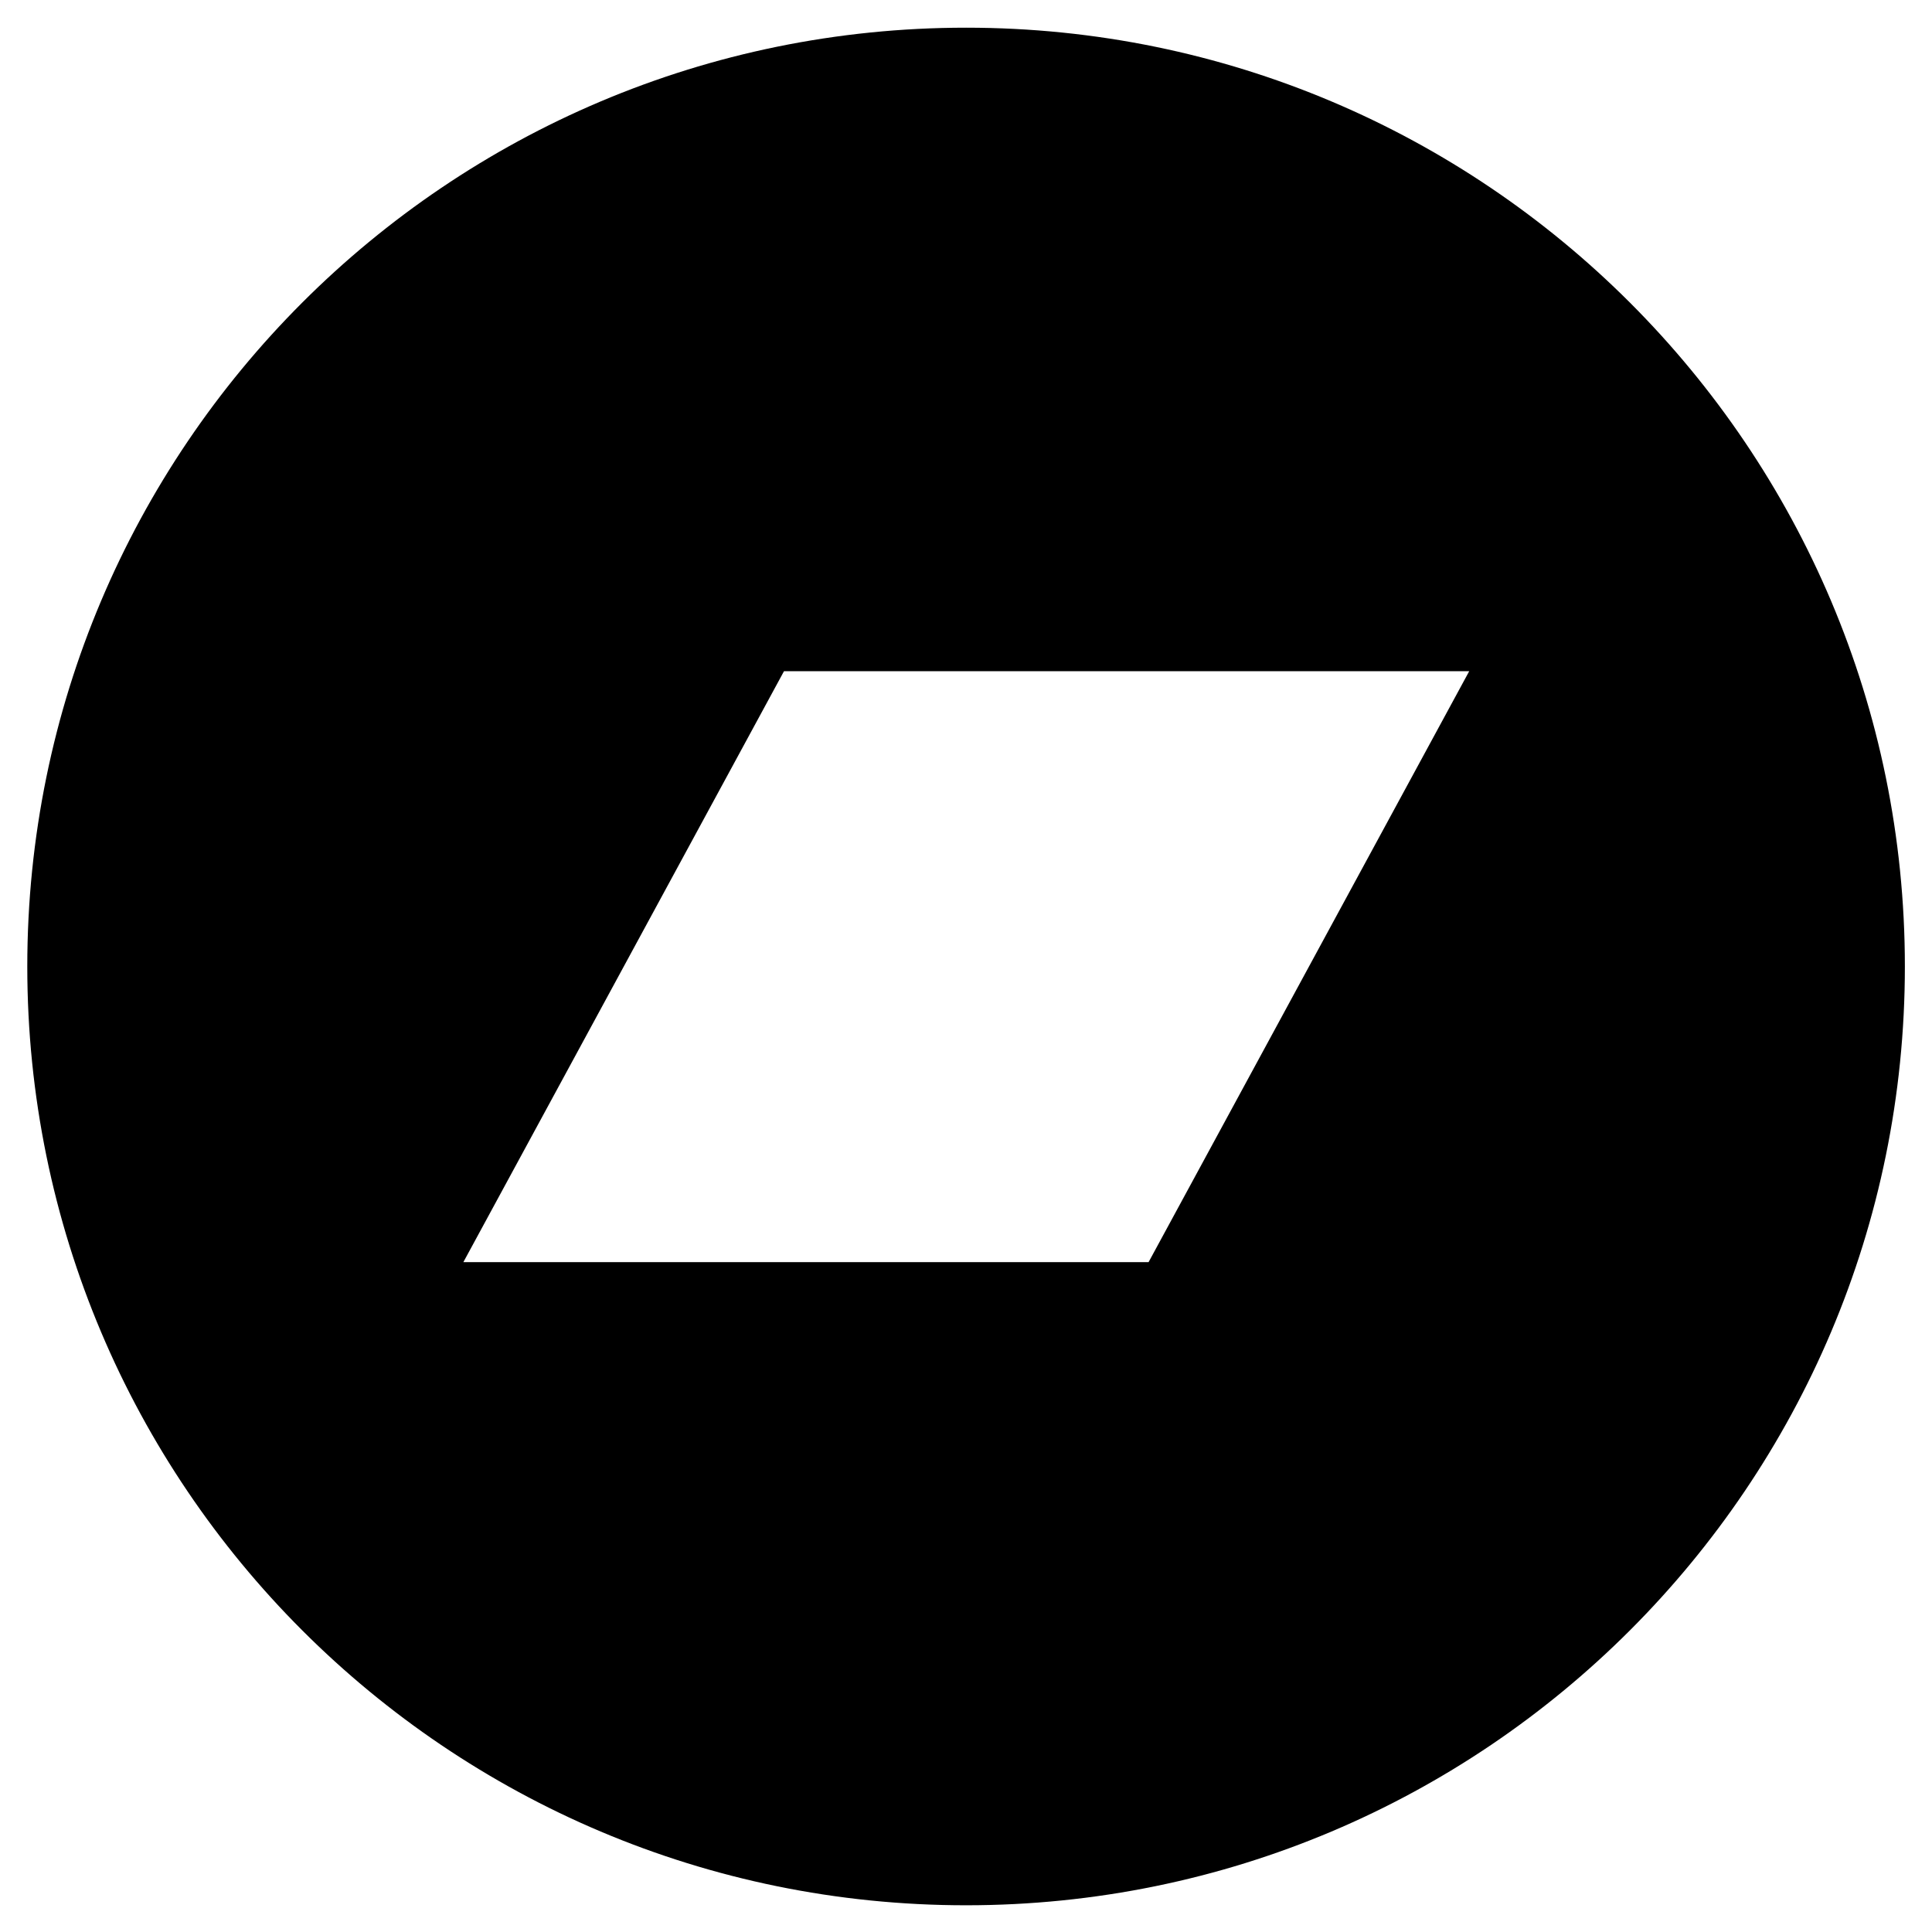 <svg role="img" viewBox="0 0 24 24"
    xmlns="http://www.w3.org/2000/svg">
    <title>Bandcamp</title>
    <path d="m12.001,0.344c-6.442,0 -11.662,5.22 -11.662,11.662s5.22,11.662 
                                11.662,11.662s11.662,-5.22 11.662,-11.662s-5.22,-11.662 
                                -11.662,-11.662zm2.267,15.335l-8.512,0l3.983,-7.341l8.512,0l-3.983,7.341z" />
</svg>